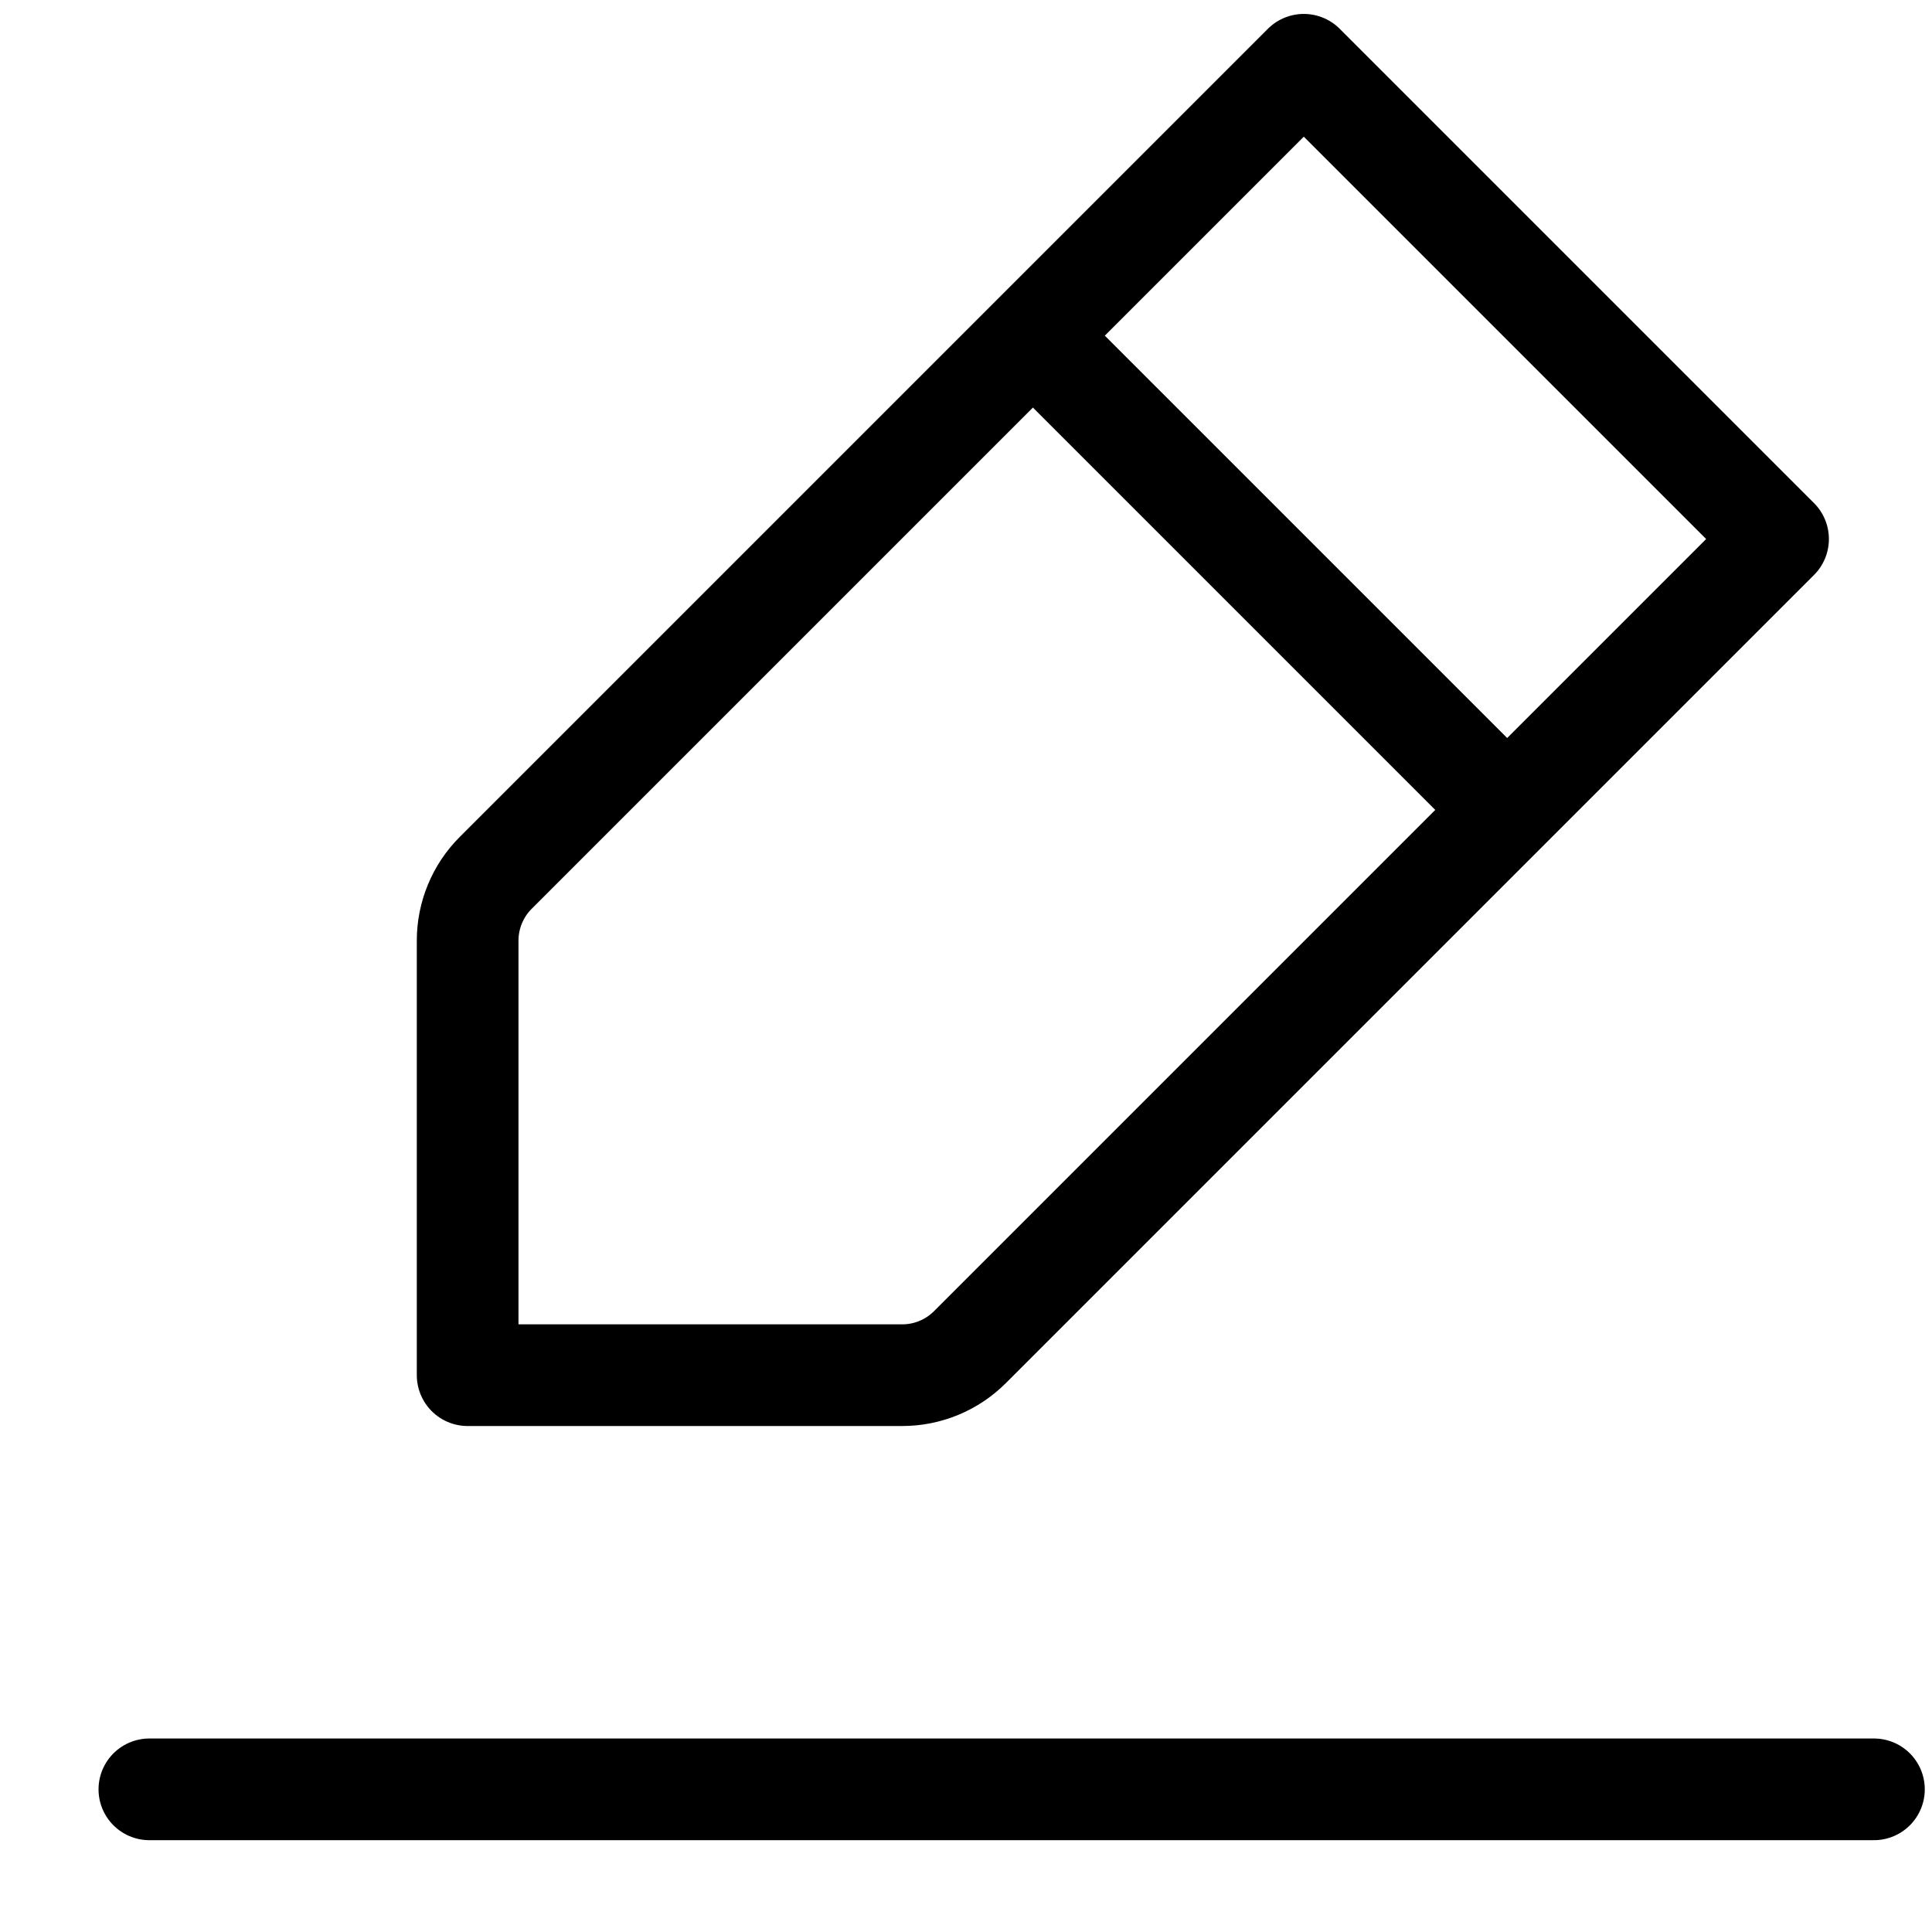 <svg width="19" height="19" viewBox="0 0 19 19" fill="none" xmlns="http://www.w3.org/2000/svg">
<path d="M1.469 17.597H18.429M10.158 3.301L12.822 0.637L17.486 5.301L14.822 7.965M10.158 3.301L4.875 8.584C4.698 8.761 4.599 9.001 4.599 9.25V13.524H8.873C9.123 13.524 9.362 13.425 9.539 13.248L14.822 7.965M10.158 3.301L14.822 7.965" stroke="black" stroke-linecap="round" stroke-linejoin="round"/>
</svg>

